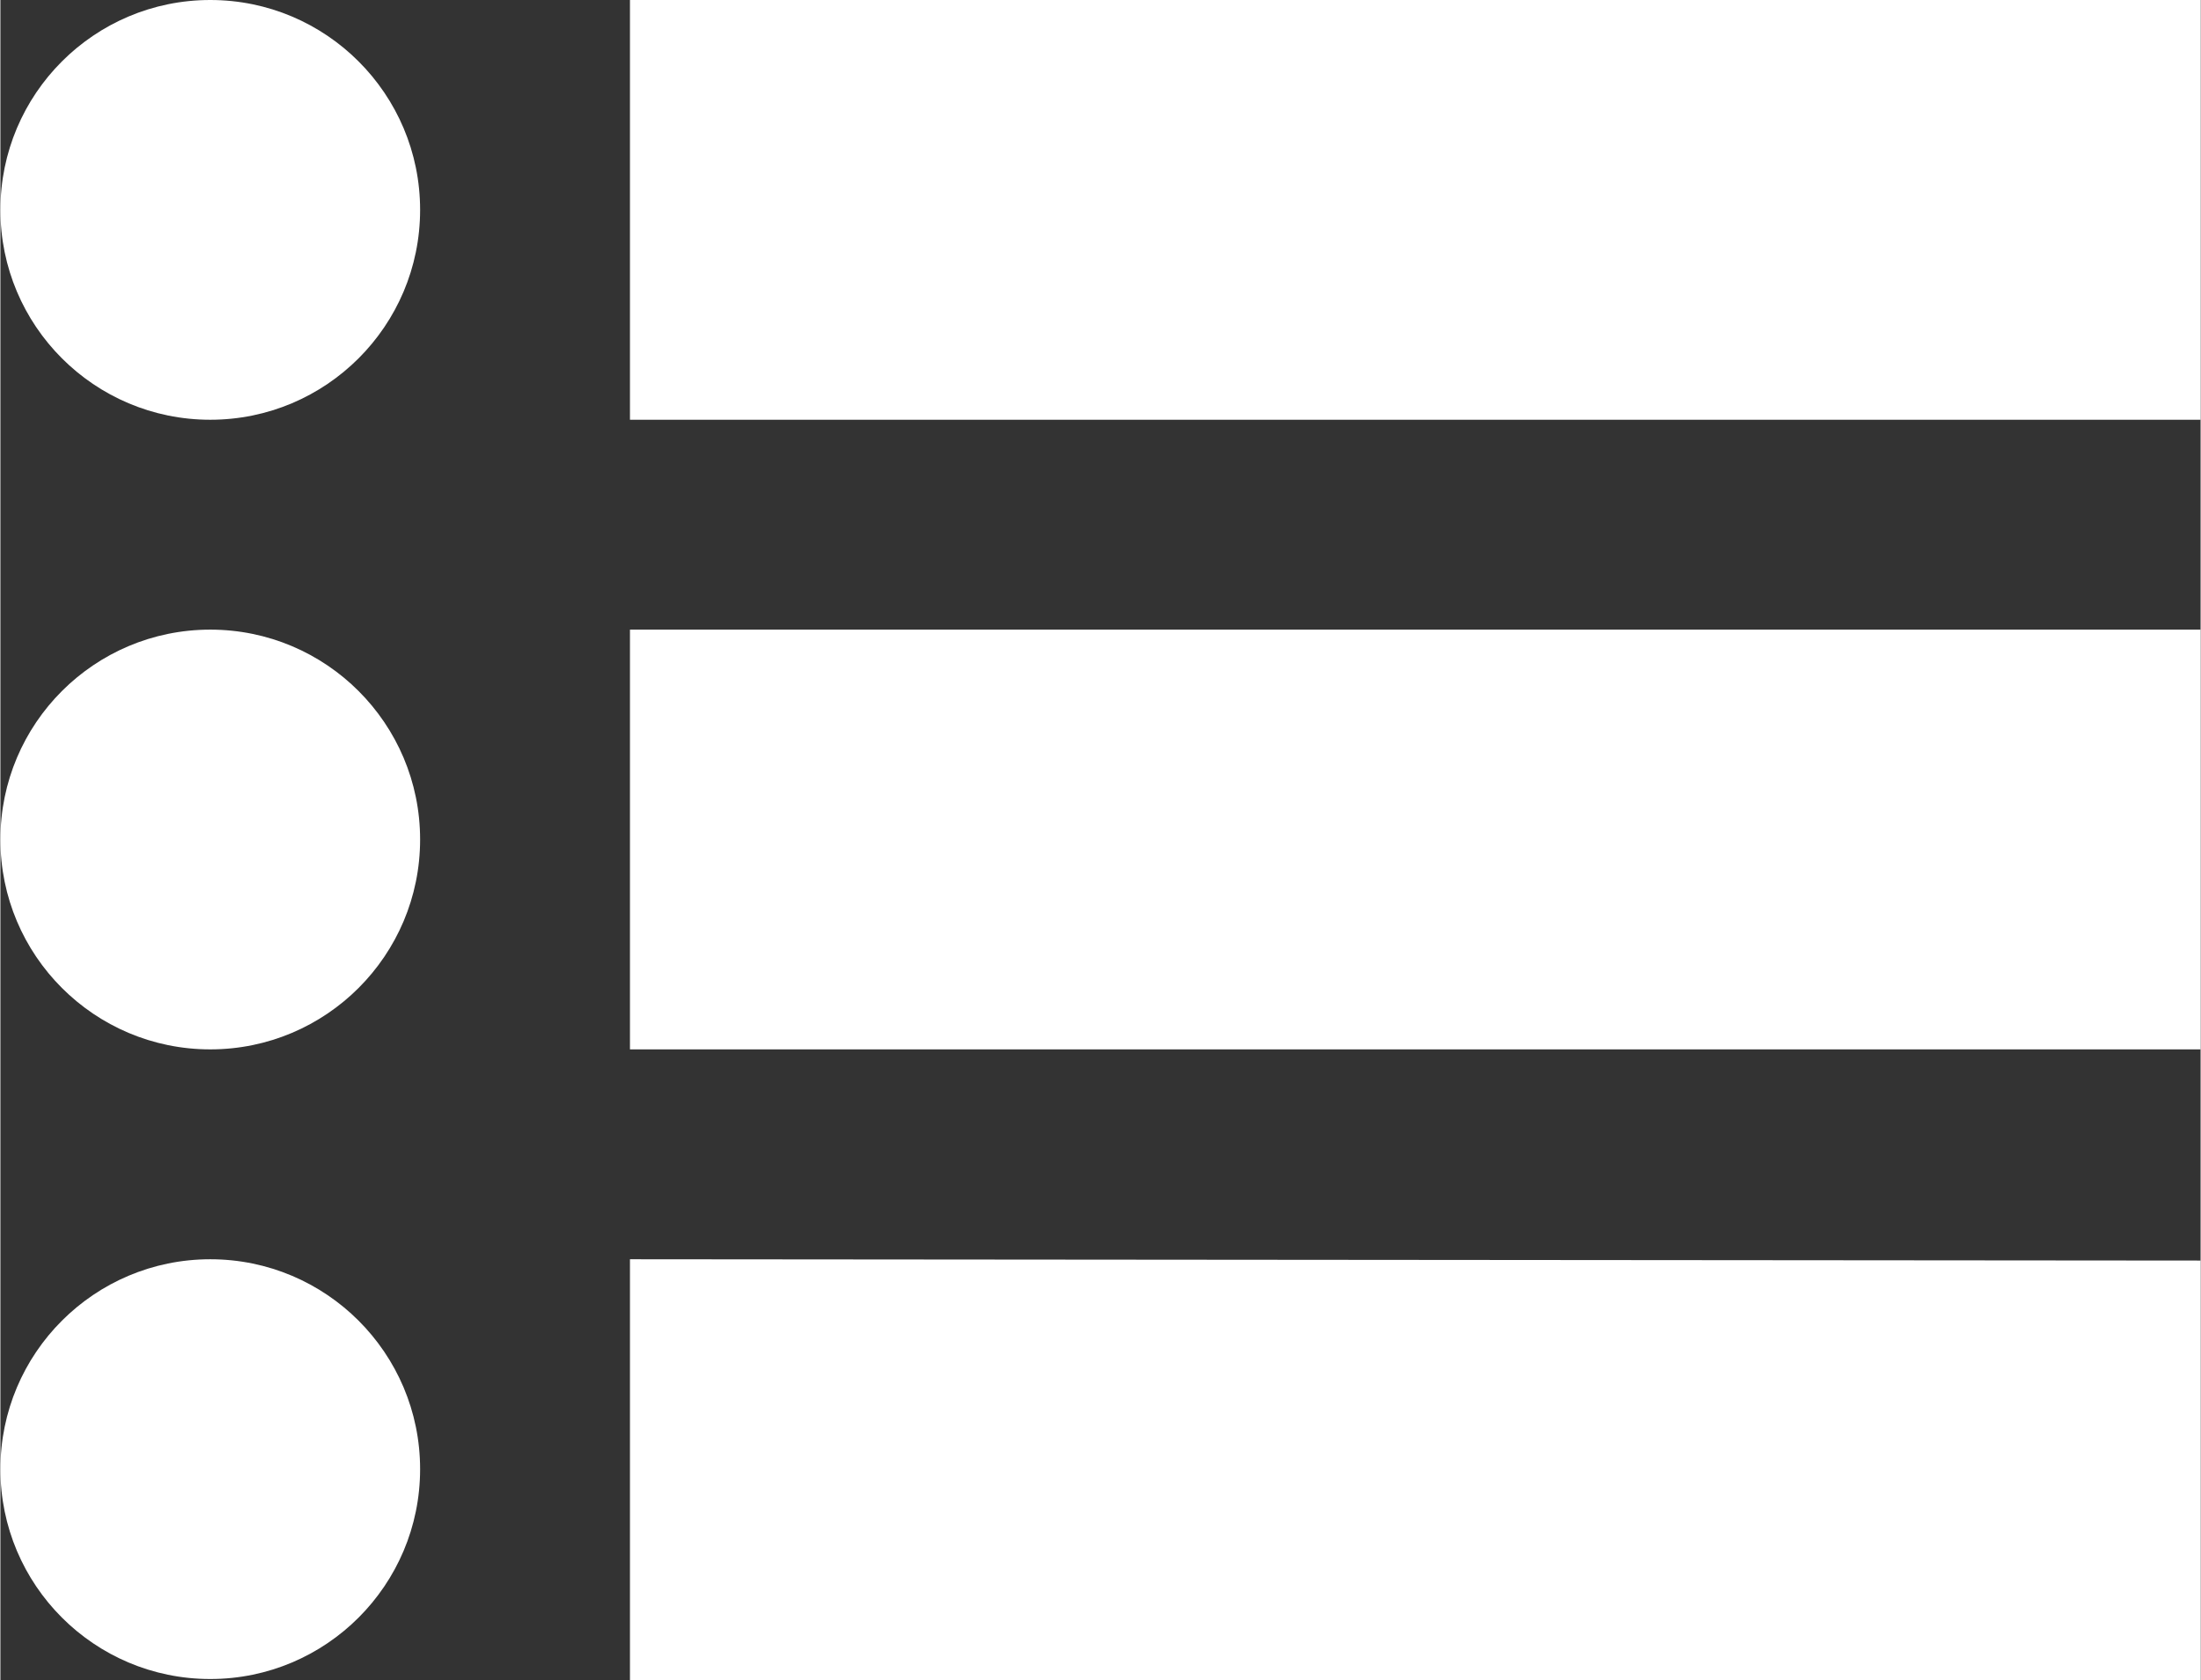 <?xml version="1.0" encoding="UTF-8"?>
<!DOCTYPE svg PUBLIC "-//W3C//DTD SVG 1.1//EN" "http://www.w3.org/Graphics/SVG/1.1/DTD/svg11.dtd">
<!-- Creator: CorelDRAW X7 -->
<svg xmlns="http://www.w3.org/2000/svg" xml:space="preserve" width="53.009mm" height="40.464mm" version="1.1" style="shape-rendering:geometricPrecision; text-rendering:geometricPrecision; image-rendering:optimizeQuality; fill-rule:evenodd; clip-rule:evenodd"
viewBox="0 0 1688 1289"
 xmlns:xlink="http://www.w3.org/1999/xlink">
 <rect x="0" y="0" width="1688" height="1289" fill="#333333" stroke="none"/>
 <defs>
  <style type="text/css">
   <![CDATA[
    .fil1 {fill:white}
    .fil0 {fill:white;fill-rule:nonzero}
   ]]>
  </style>
 </defs>
 <g id="Layer_x0020_1">
  <polygon class="fil0" points="1688,967 1688,1289 483,1289 483,966 "/>
  <polygon class="fil0" points="1688,483 1688,805 483,805 483,483 "/>
  <polygon class="fil0" points="1688,0 1688,322 483,322 483,0 "/>
  <circle class="fil1" cx="161" cy="644" r="161"/>
  <circle class="fil1" cx="161" cy="161" r="161"/>
  <circle class="fil1" cx="161" cy="1127" r="161"/>
 </g>
</svg>
